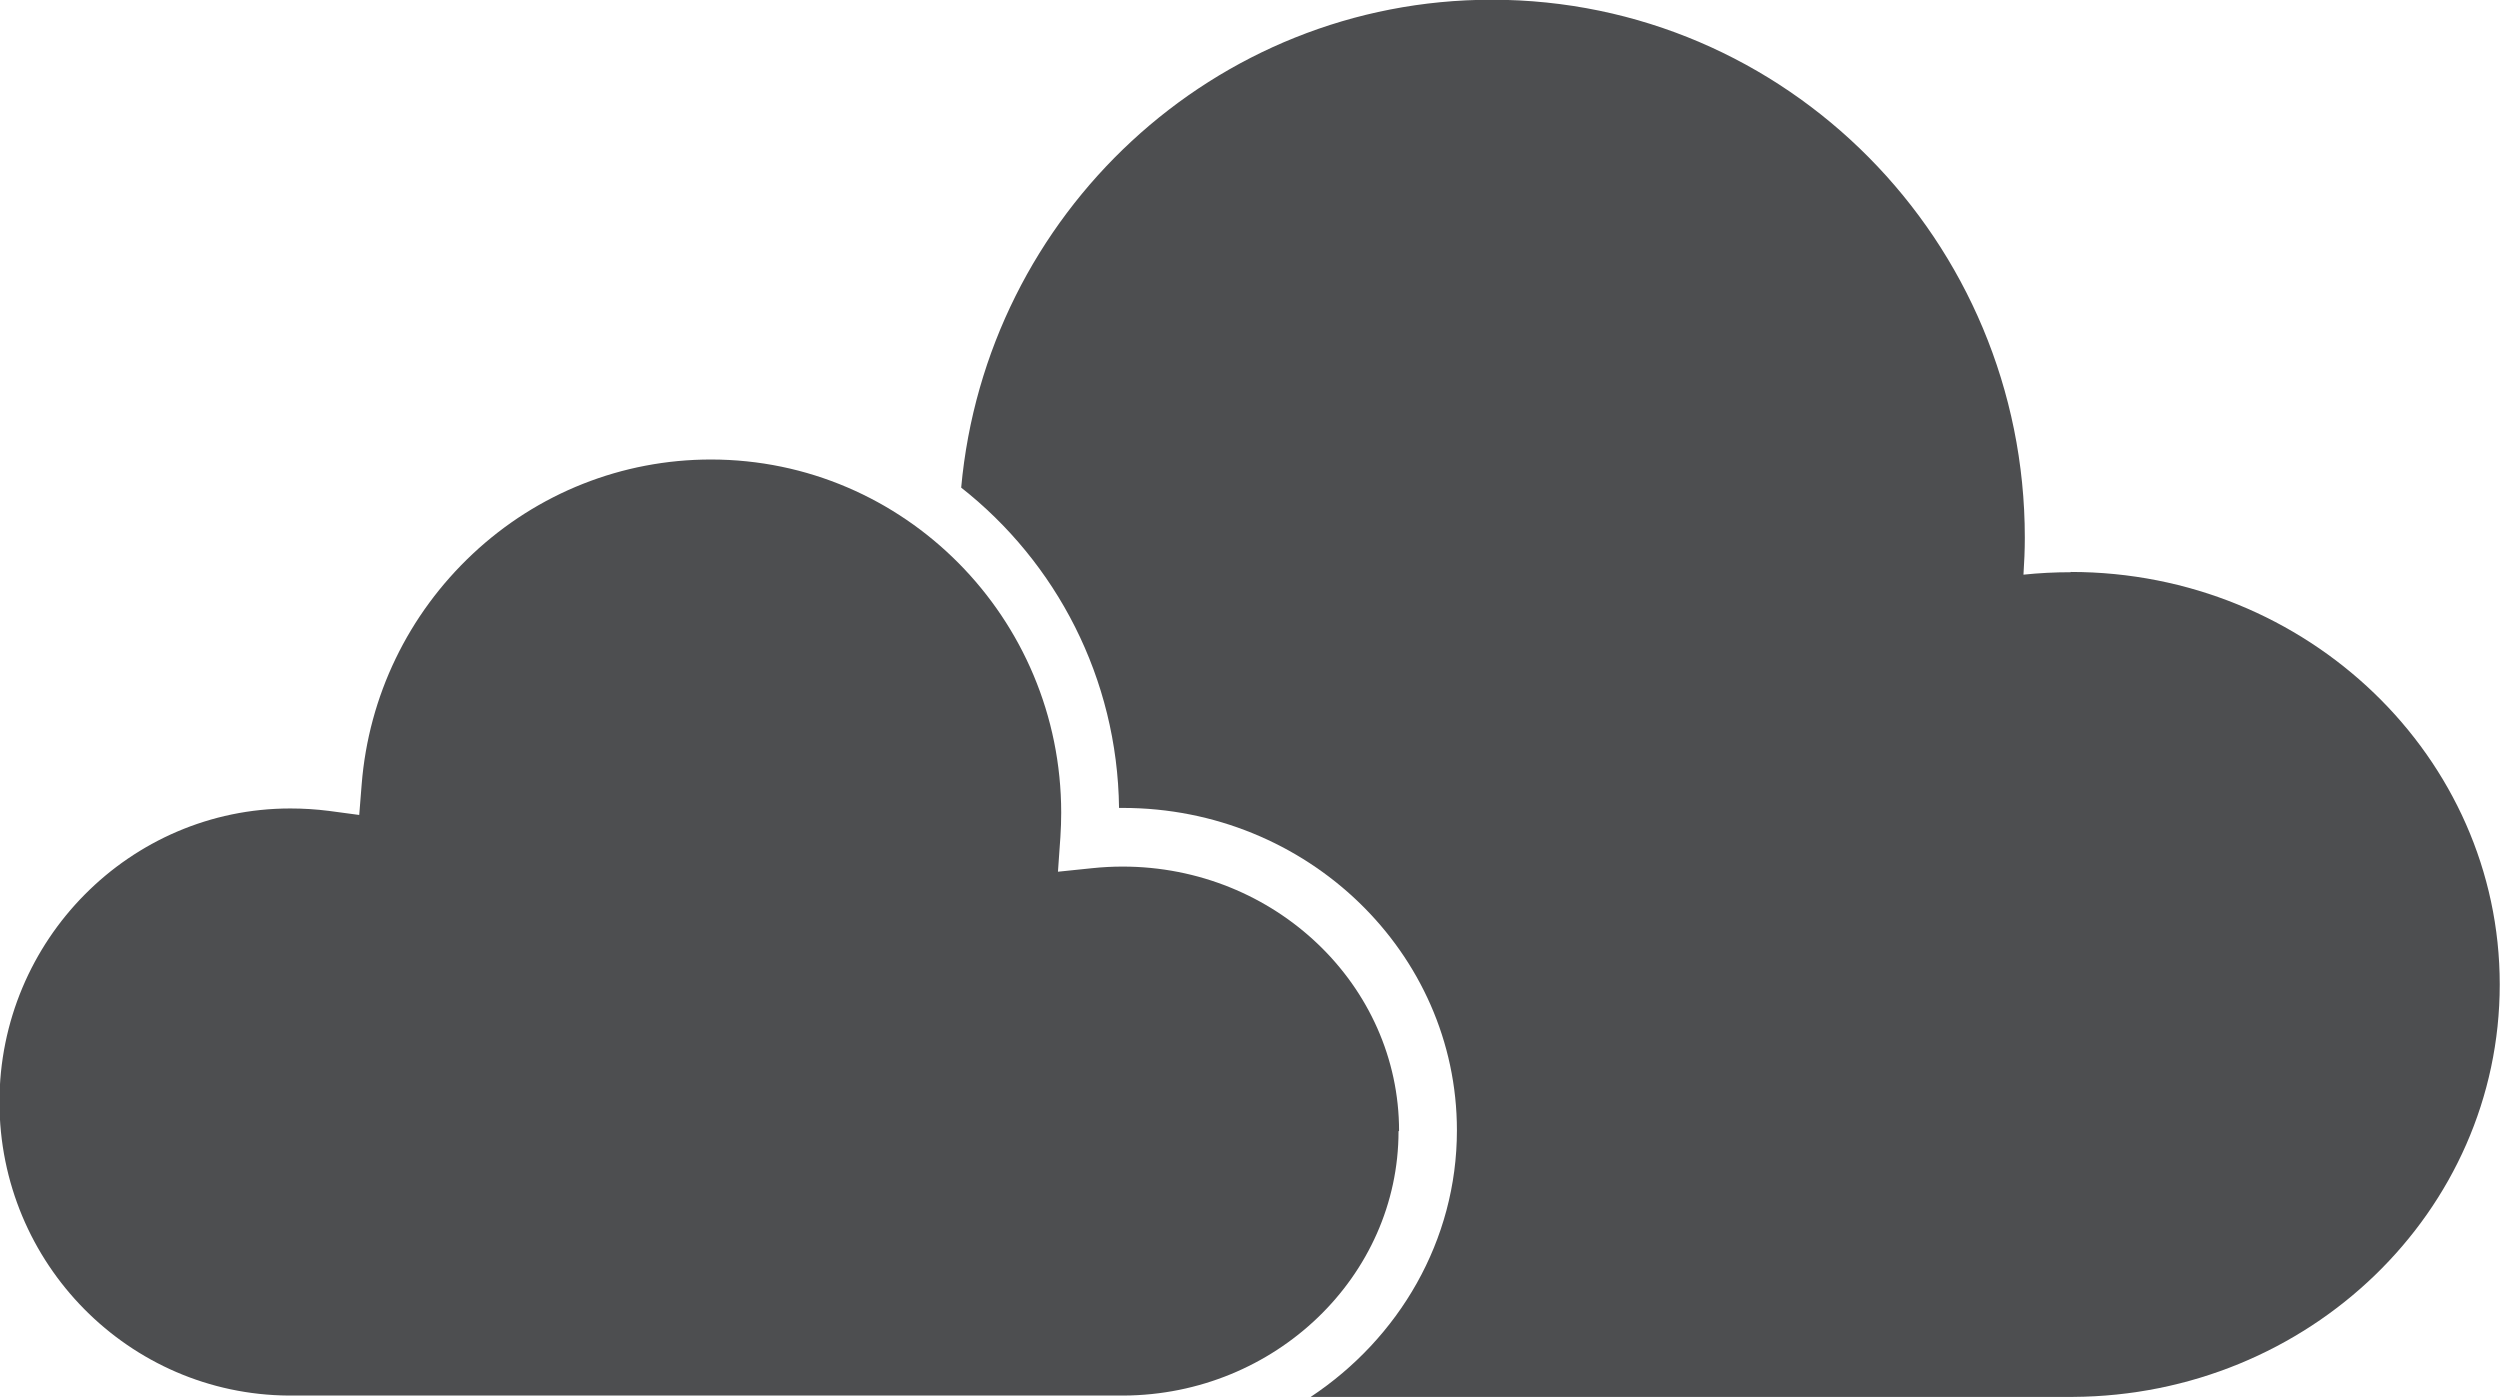 <?xml version="1.0" encoding="UTF-8"?><svg id="Layer_2" xmlns="http://www.w3.org/2000/svg" viewBox="0 0 92.49 51.7"><defs><style>.cls-1{fill:#4d4e50;}</style></defs><g id="Object"><path class="cls-1" d="m76.61,21.17c-.59,0-1.18.03-1.75.09.03-.45.05-.91.05-1.37,0-10.99-8.83-19.9-19.72-19.9-10.27,0-18.71,7.93-19.63,18.05,3.51,2.76,5.78,7.04,5.84,11.85.05,0,.09,0,.14,0,6.82,0,12.36,5.35,12.36,11.93,0,4.08-2.15,7.7-5.41,9.86h28.2c8.73-.05,15.79-6.86,15.79-15.26s-7.11-15.26-15.87-15.26Z"/><path class="cls-1" d="m51.76,41.84c0-5.39-4.59-9.78-10.23-9.78-.37,0-.75.02-1.13.06l-1.26.13.09-1.28c.02-.31.03-.61.03-.9,0-7.21-5.81-13.07-12.96-13.07-3.28,0-6.41,1.24-8.81,3.49-2.39,2.24-3.85,5.26-4.11,8.53l-.09,1.13-1.12-.15c-.47-.06-.95-.09-1.43-.09-5.93,0-10.76,4.87-10.76,10.86s4.8,10.82,10.7,10.86h.19s30.54,0,30.54,0h.16c5.61-.03,10.17-4.42,10.17-9.78Z"/></g></svg>